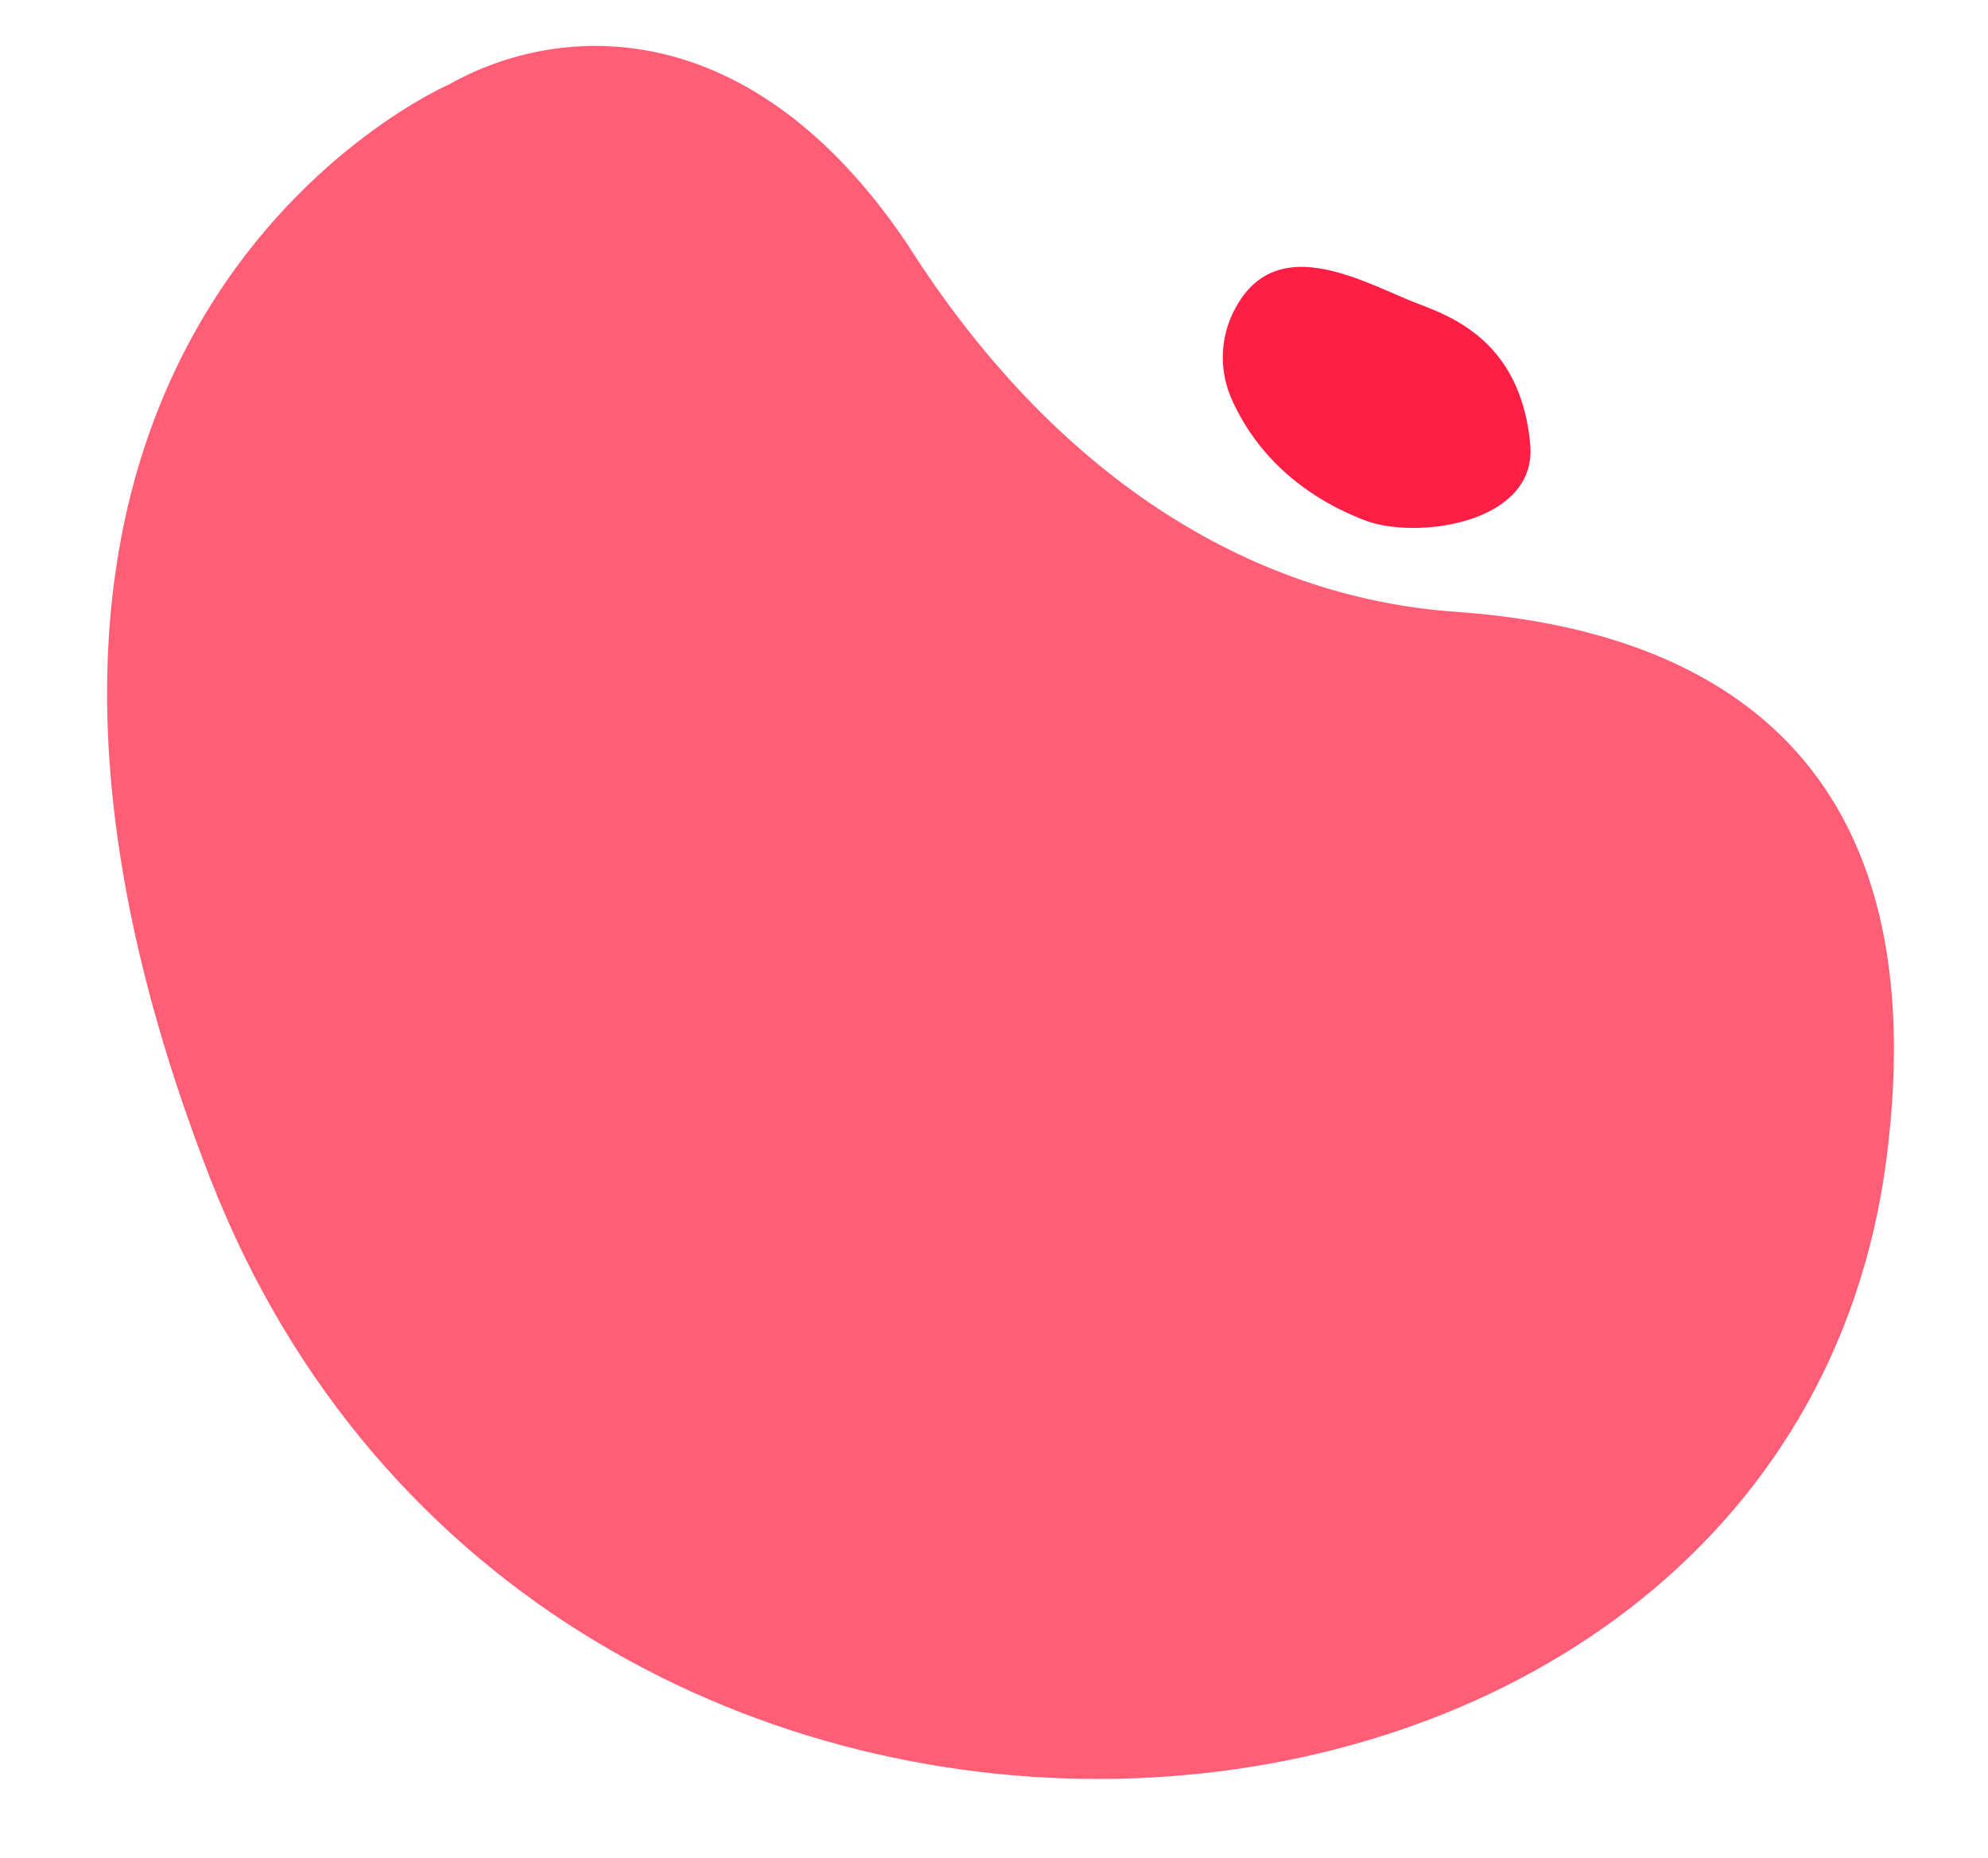 <svg xmlns="http://www.w3.org/2000/svg" width="287.925" height="269.184" viewBox="0 0 287.925 269.184">
  <g id="Group_443" data-name="Group 443" transform="translate(167.848 -584.915)">
    <g id="Blob" transform="matrix(0.995, 0.105, -0.105, 0.995, -142.456, 584.915)">
      <path id="Path_15" data-name="Path 15" d="M550.5,1365.041s-78.293,43.944-17.877,161.121,238.574,85.367,241.055-28.415c1.317-60.378-35.478-73.24-70.307-72.011-30.066,1.059-60.022-13.638-84.564-44.624C592.814,1350.079,565.605,1354.327,550.5,1365.041Z" transform="translate(-509.734 -1357.096)" fill="#ff5e76"/>
    </g>
    <path id="Path_658" data-name="Path 658" d="M1221.288,873.2c4.82,6.405,20.957,13.634,26.139,3.369,7.175-14.212-.717-22.748-3.612-26.747-5.077-7.111-11.816-19.348-23.011-12.083a14.872,14.872,0,0,0-6.549,10.244C1213.411,853.679,1213.717,863.138,1221.288,873.2Z" transform="matrix(0.848, -0.53, 0.53, 0.848, -1468.625, 567.096)" fill="#ff1e44"/>
  </g>
</svg>
